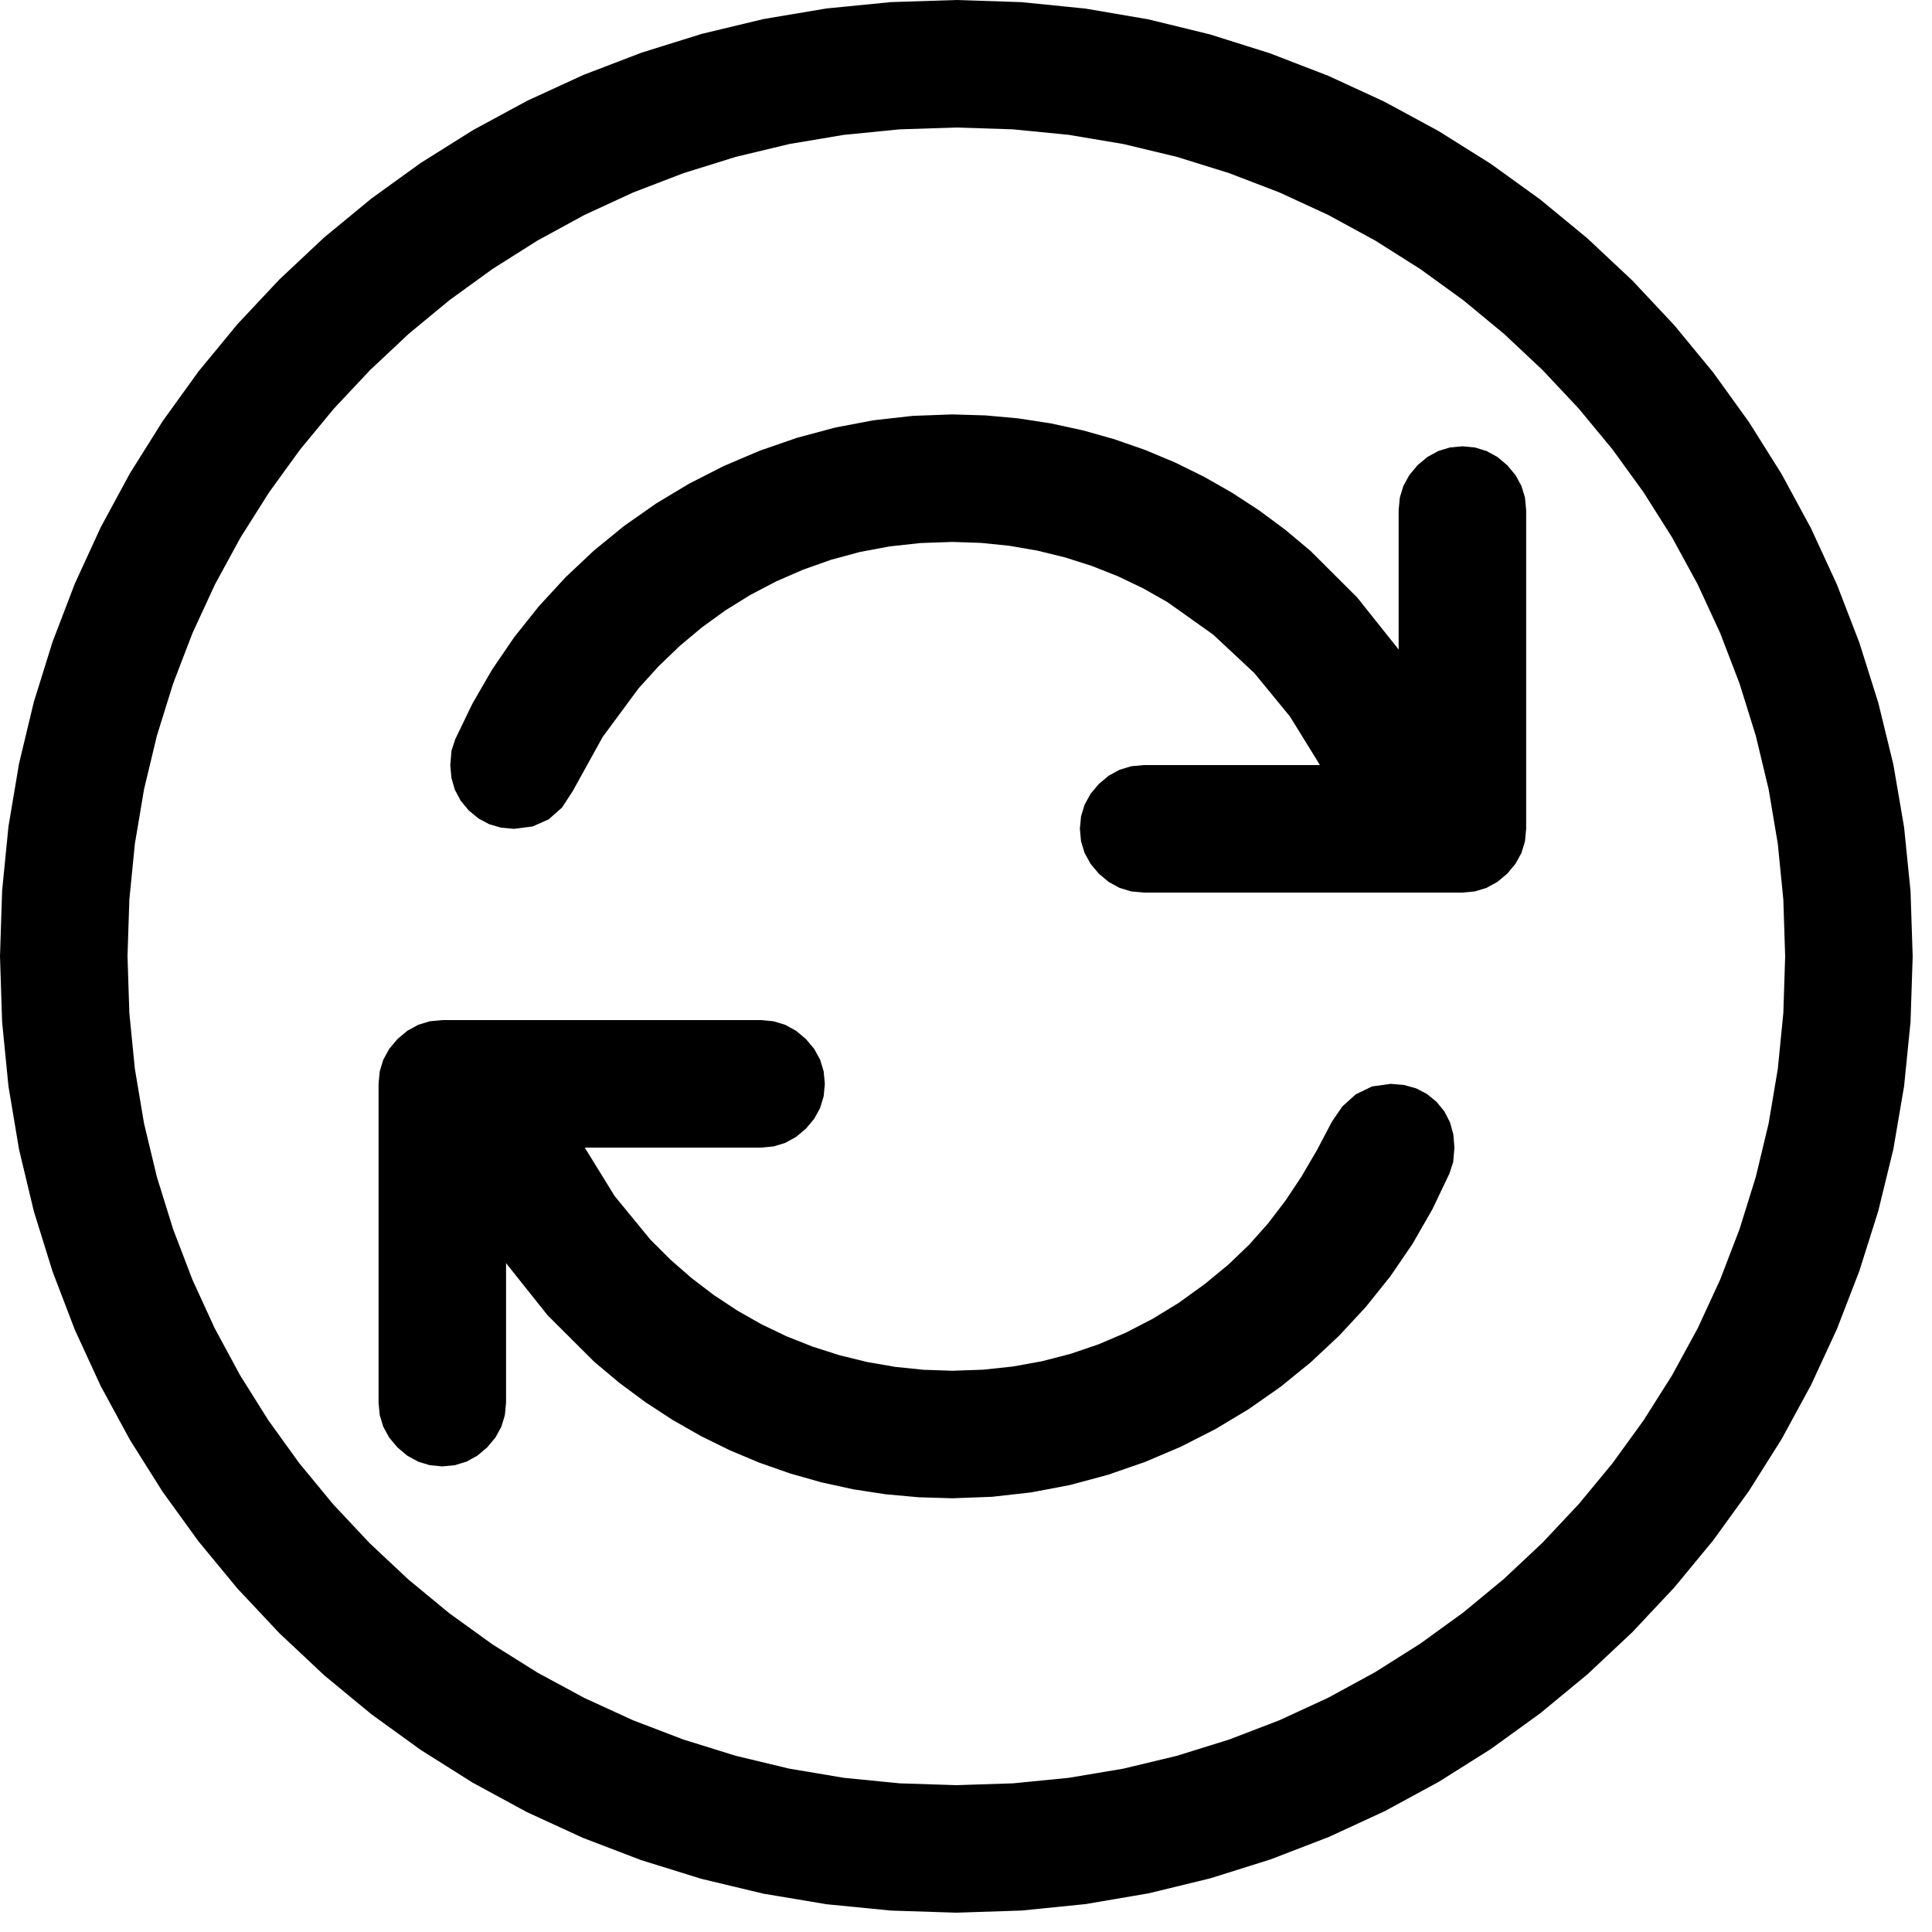 <?xml version="1.0" encoding="utf-8"?>
<svg xmlns="http://www.w3.org/2000/svg" height="16" width="16" viewBox="0 0 16 16">
  <g>
    <path id="path1" transform="rotate(0,8,8) translate(0,0) scale(0.033,0.033)  " fill="#000000" d="M111,256L191,256 194.141,256.297 197.062,257.188 199.766,258.672 202.25,260.75 204.328,263.234 205.812,265.938 206.703,268.859 207,272 206.703,275.141 205.812,278.062 204.328,280.766 202.25,283.25 199.766,285.328 197.062,286.812 194.141,287.703 191,288 146.75,288 154.25,300.156 163.25,311.125 168.266,316.125 173.562,320.75 179.141,325 185,328.875 191.109,332.344 197.438,335.375 203.984,337.969 210.75,340.125 217.672,341.82 224.688,343.031 231.797,343.758 239,344 246.668,343.734 254.172,342.938 261.512,341.609 268.688,339.75 275.699,337.359 282.547,334.438 289.23,330.984 295.75,327 302.375,322.219 308.25,317.375 313.5,312.344 318.25,307 322.594,301.312 326.625,295.25 330.469,288.688 334.25,281.5 336.875,277.656 340.25,274.625 344.312,272.656 349,272 352.344,272.281 355.375,273.125 358.094,274.531 360.5,276.5 362.469,278.906 363.875,281.625 364.719,284.656 365,288 364.688,291.625 363.75,294.5 359.438,303.531 354.5,312.125 348.938,320.281 342.75,328 336.039,335.227 328.906,341.906 321.352,348.039 313.375,353.625 305.023,358.641 296.344,363.062 287.336,366.891 278,370.125 268.438,372.695 258.75,374.531 248.938,375.633 239,376 230.57,375.75 222.281,375 214.133,373.75 206.125,372 198.281,369.773 190.625,367.094 183.156,363.961 175.875,360.375 168.812,356.352 162,351.906 155.438,347.039 149.125,341.75 137.406,330.062 127,317 127,352 126.703,355.141 125.812,358.062 124.328,360.766 122.25,363.25 119.766,365.328 117.062,366.812 114.141,367.703 111,368 107.859,367.703 104.938,366.812 102.234,365.328 99.75,363.25 97.672,360.766 96.188,358.062 95.297,355.141 95,352 95,272 95.297,268.859 96.188,265.938 97.672,263.234 99.75,260.75 102.234,258.672 104.938,257.188 107.859,256.297 111,256z M239,104L247.328,104.25 255.562,105 263.703,106.25 271.75,108 279.648,110.227 287.344,112.906 294.836,116.039 302.125,119.625 309.188,123.648 316,128.094 322.562,132.961 328.875,138.25 340.594,149.938 351,163 351,128 351.297,124.859 352.188,121.938 353.672,119.234 355.75,116.75 358.234,114.672 360.938,113.188 363.859,112.297 367,112 370.141,112.297 373.062,113.188 375.766,114.672 378.25,116.75 380.328,119.234 381.812,121.938 382.703,124.859 383,128 383,208 382.703,211.141 381.812,214.062 380.328,216.766 378.25,219.25 375.766,221.328 373.062,222.812 370.141,223.703 367,224 287,224 283.859,223.703 280.938,222.812 278.234,221.328 275.75,219.25 273.672,216.766 272.188,214.062 271.297,211.141 271,208 271.297,204.859 272.188,201.938 273.672,199.234 275.75,196.75 278.234,194.672 280.938,193.188 283.859,192.297 287,192 331.25,192 323.75,179.844 314.75,168.875 304.438,159.25 293,151.125 286.891,147.656 280.562,144.625 274.016,142.031 267.25,139.875 260.328,138.18 253.312,136.969 246.203,136.242 239,136 231,136.281 223.25,137.125 215.75,138.531 208.5,140.5 201.508,142.977 194.781,145.906 188.32,149.289 182.125,153.125 176.211,157.398 170.594,162.094 165.273,167.211 160.25,172.75 151.25,184.938 143.75,198.5 141.047,202.656 137.688,205.625 133.672,207.406 129,208 125.758,207.711 122.781,206.844 120.07,205.398 117.625,203.375 115.602,200.93 114.156,198.219 113.289,195.242 113,192 113.312,188.375 114.25,185.5 118.562,176.57 123.5,168.031 129.062,159.883 135.25,152.125 141.961,144.844 149.094,138.125 156.648,131.969 164.625,126.375 172.977,121.359 181.656,116.938 190.664,113.109 200,109.875 209.562,107.305 219.25,105.469 229.062,104.367 239,104z M240,32L225.758,32.461 211.781,33.844 198.07,36.148 184.625,39.375 171.531,43.453 158.875,48.313 146.656,53.953 134.875,60.375 123.578,67.516 112.812,75.313 102.578,83.766 92.875,92.875 83.766,102.578 75.312,112.813 67.516,123.578 60.375,134.875 53.953,146.656 48.312,158.875 43.453,171.531 39.375,184.625 36.148,198.07 33.844,211.781 32.461,225.758 32,240 32.461,254.242 33.844,268.219 36.148,281.93 39.375,295.375 43.445,308.469 48.281,321.125 53.883,333.344 60.25,345.125 67.344,356.43 75.125,367.219 83.594,377.492 92.75,387.25 102.508,396.406 112.781,404.875 123.57,412.656 134.875,419.75 146.656,426.117 158.875,431.719 171.531,436.555 184.625,440.625 198.07,443.852 211.781,446.156 225.758,447.539 240,448 254.242,447.539 268.219,446.156 281.93,443.852 295.375,440.625 308.469,436.547 321.125,431.688 333.344,426.047 345.125,419.625 356.422,412.484 367.188,404.688 377.422,396.234 387.125,387.125 396.234,377.422 404.688,367.188 412.484,356.422 419.625,345.125 426.047,333.344 431.688,321.125 436.547,308.469 440.625,295.375 443.852,281.93 446.156,268.219 447.539,254.242 448,240 447.539,225.758 446.156,211.781 443.852,198.07 440.625,184.625 436.547,171.531 431.688,158.875 426.047,146.656 419.625,134.875 412.484,123.578 404.688,112.813 396.234,102.578 387.125,92.875 377.422,83.766 367.188,75.313 356.422,67.516 345.125,60.375 333.344,53.953 321.125,48.313 308.469,43.453 295.375,39.375 281.93,36.148 268.219,33.844 254.242,32.461 240,32z M240,0L256.352,0.539 272.406,2.156 288.164,4.852 303.625,8.625 318.695,13.375 333.281,19 347.383,25.5 361,32.875 374.07,41.078 386.531,50.063 398.383,59.828 409.625,70.375 420.172,81.617 429.938,93.469 438.922,105.93 447.125,119 454.5,132.617 461,146.719 466.625,161.305 471.375,176.375 475.148,191.836 477.844,207.594 479.461,223.648 480,240 479.461,256.461 477.844,272.594 475.148,288.398 471.375,303.875 466.625,318.938 461,333.5 454.5,347.562 447.125,361.125 438.922,374.141 429.938,386.562 420.172,398.391 409.625,409.625 398.391,420.172 386.562,429.938 374.141,438.922 361.125,447.125 347.555,454.5 333.469,461 318.867,466.625 303.75,471.375 288.234,475.148 272.438,477.844 256.359,479.461 240,480 223.531,479.469 207.375,477.875 191.531,475.219 176,471.5 160.883,466.805 146.281,461.219 132.195,454.742 118.625,447.375 105.609,439.172 93.188,430.188 81.359,420.422 70.125,409.875 59.578,398.641 49.812,386.812 40.828,374.391 32.625,361.375 25.258,347.805 18.781,333.719 13.195,319.117 8.5,304 4.781,288.469 2.125,272.625 0.531,256.469 0,240 0.531,223.539 2.125,207.406 4.781,191.602 8.5,176.125 13.195,161.055 18.781,146.469 25.258,132.367 32.625,118.75 40.828,105.68 49.812,93.219 59.578,81.367 70.125,70.125 81.367,59.578 93.219,49.813 105.68,40.828 118.75,32.625 132.367,25.258 146.469,18.781 161.055,13.195 176.125,8.5 191.602,4.781 207.406,2.125 223.539,0.531 240,0z" />
  </g>
</svg>

